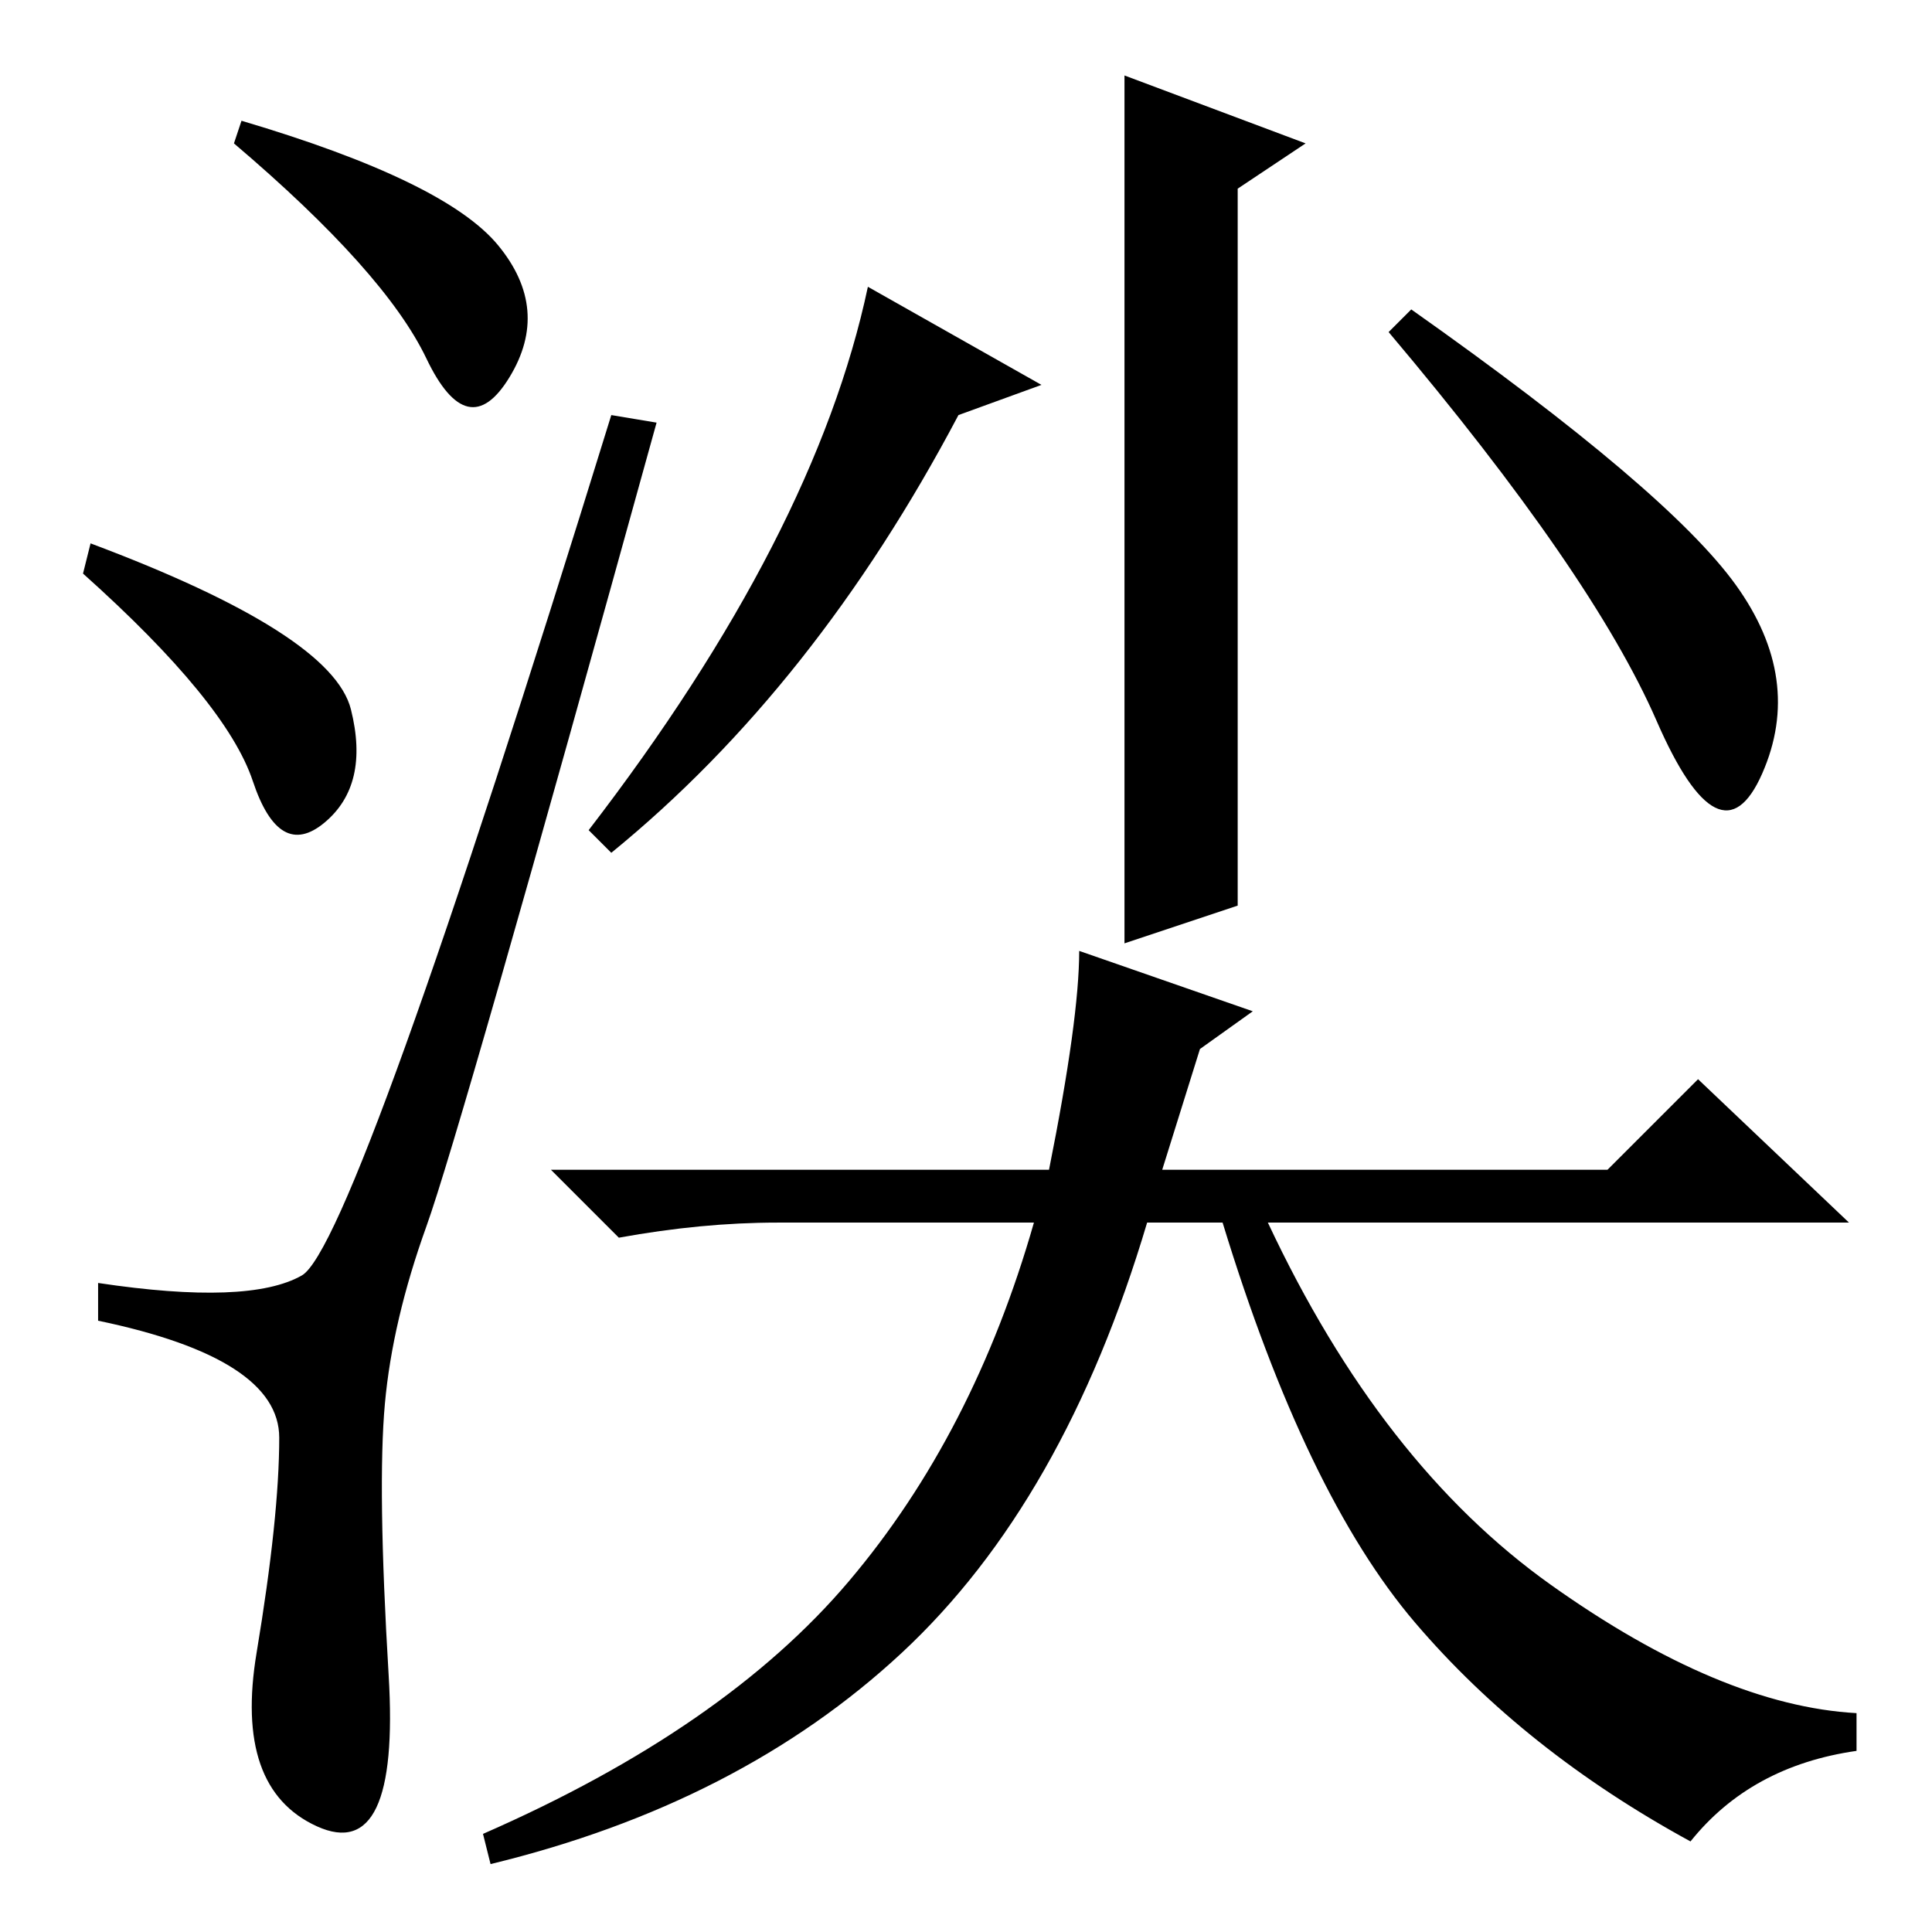 <?xml version="1.0" standalone="no"?>
<!DOCTYPE svg PUBLIC "-//W3C//DTD SVG 1.1//EN" "http://www.w3.org/Graphics/SVG/1.1/DTD/svg11.dtd" >
<svg xmlns="http://www.w3.org/2000/svg" xmlns:xlink="http://www.w3.org/1999/xlink" version="1.1" viewBox="0 -36 256 256">
  <g transform="matrix(1 0 0 -1 0 220)">
   <path fill="currentColor"
d="M66 223.5q7 -8.5 1.5 -17.5t-11 2.5t-25.5 28.5l1 3q27 -8 34 -16.5zM12 184q32 -12 34.5 -22t-3.5 -15t-9.5 5.5t-22.5 27.5zM40 87q7 4 41 114l6 -1q-26 -94 -30.5 -106.5t-5.5 -23.5t0.5 -36t-9.5 -20t-8 23t3 28.5t-24 15.5v5q20 -3 27 1zM173 237l-9 -6v-95l-15 -5
v115zM187 215q34 -24 43 -36.5t3.5 -25t-14 7t-35.5 51.5zM78 146q30 39 37 72l23 -13l-11 -4q-19 -36 -46 -58zM166 122l-7 -5l-5 -16h59l12 12l20 -19h-77q15 -32 37.5 -48t40.5 -17v-5q-14 -2 -22 -12q-22 12 -36.5 29t-25.5 53h-10q-11 -37 -32.5 -57t-54.5 -28l-1 4
q32 14 48.5 33.5t24.5 47.5h-34q-10 0 -21 -2l-9 9h66q4 20 4 29z" />
  </g>

</svg>
